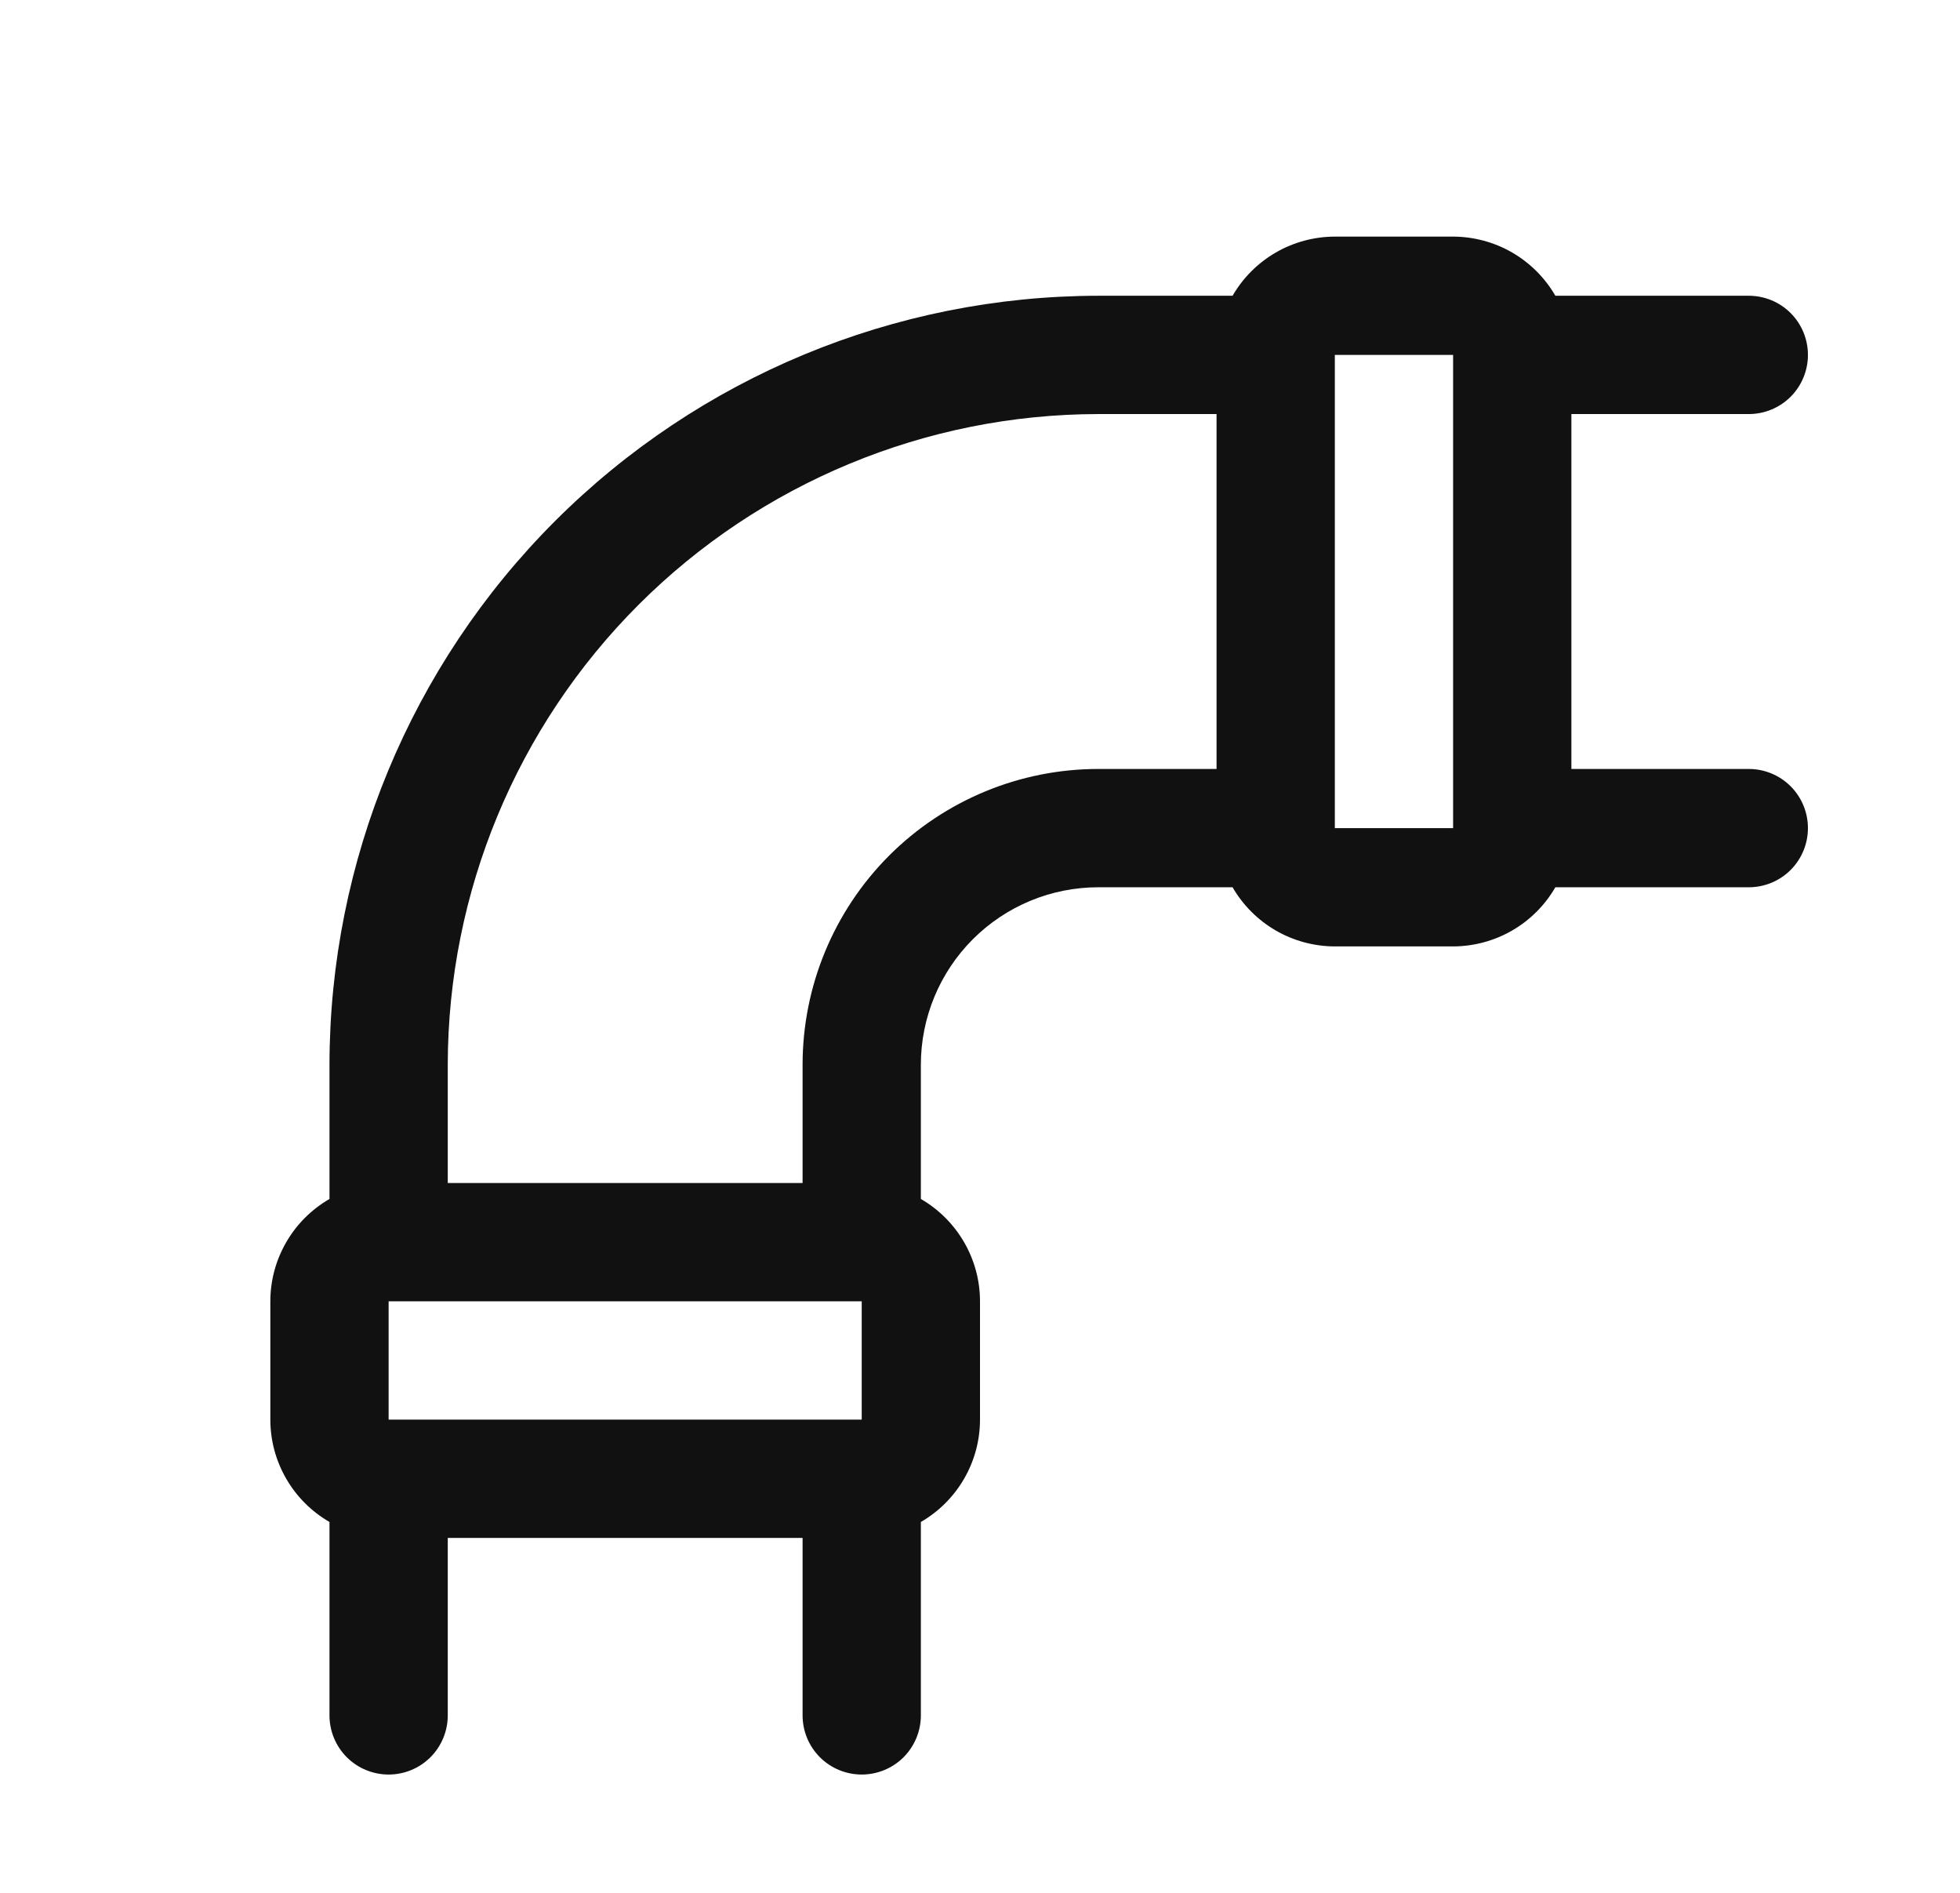 <svg width="29" height="28" viewBox="0 0 29 28" fill="none" xmlns="http://www.w3.org/2000/svg">
<path d="M25.875 11.375H23.25V6.125H25.875C26.107 6.125 26.33 6.033 26.494 5.869C26.658 5.705 26.75 5.482 26.75 5.25C26.75 5.018 26.658 4.795 26.494 4.631C26.33 4.467 26.107 4.375 25.875 4.375H23.013C22.859 4.109 22.639 3.889 22.373 3.735C22.108 3.582 21.807 3.501 21.5 3.5H19.75C19.443 3.501 19.142 3.582 18.877 3.735C18.611 3.889 18.391 4.109 18.237 4.375H16.25C13.234 4.378 10.343 5.578 8.21 7.71C6.078 9.843 4.878 12.734 4.875 15.75V17.736C4.609 17.89 4.388 18.11 4.235 18.376C4.081 18.642 4 18.943 4 19.25V21C4 21.307 4.081 21.608 4.235 21.874C4.388 22.14 4.609 22.36 4.875 22.514V25.375C4.875 25.607 4.967 25.83 5.131 25.994C5.295 26.158 5.518 26.25 5.75 26.25C5.982 26.25 6.205 26.158 6.369 25.994C6.533 25.83 6.625 25.607 6.625 25.375V22.75H11.875V25.375C11.875 25.607 11.967 25.83 12.131 25.994C12.295 26.158 12.518 26.25 12.75 26.25C12.982 26.25 13.205 26.158 13.369 25.994C13.533 25.83 13.625 25.607 13.625 25.375V22.514C13.891 22.36 14.111 22.14 14.265 21.874C14.419 21.608 14.5 21.307 14.5 21V19.25C14.5 18.943 14.419 18.642 14.265 18.376C14.111 18.11 13.891 17.89 13.625 17.736V15.75C13.625 15.054 13.902 14.386 14.394 13.894C14.886 13.402 15.554 13.125 16.25 13.125H18.237C18.391 13.391 18.611 13.611 18.877 13.765C19.142 13.918 19.443 13.999 19.75 14H21.5C21.807 13.999 22.108 13.918 22.373 13.765C22.639 13.611 22.859 13.391 23.013 13.125H25.875C26.107 13.125 26.33 13.033 26.494 12.869C26.658 12.705 26.75 12.482 26.75 12.25C26.75 12.018 26.658 11.795 26.494 11.631C26.33 11.467 26.107 11.375 25.875 11.375ZM12.75 19.25V21H5.75V19.25H12.75ZM11.875 15.75V17.5H6.625V15.75C6.628 13.198 7.643 10.752 9.447 8.947C11.252 7.143 13.698 6.128 16.25 6.125H18V11.375H16.25C15.09 11.375 13.977 11.836 13.156 12.656C12.336 13.477 11.875 14.59 11.875 15.75ZM19.75 12.25V5.25H21.5V12.228C21.5 12.236 21.5 12.242 21.5 12.25H19.75Z" fill="#111111"/>
</svg>
